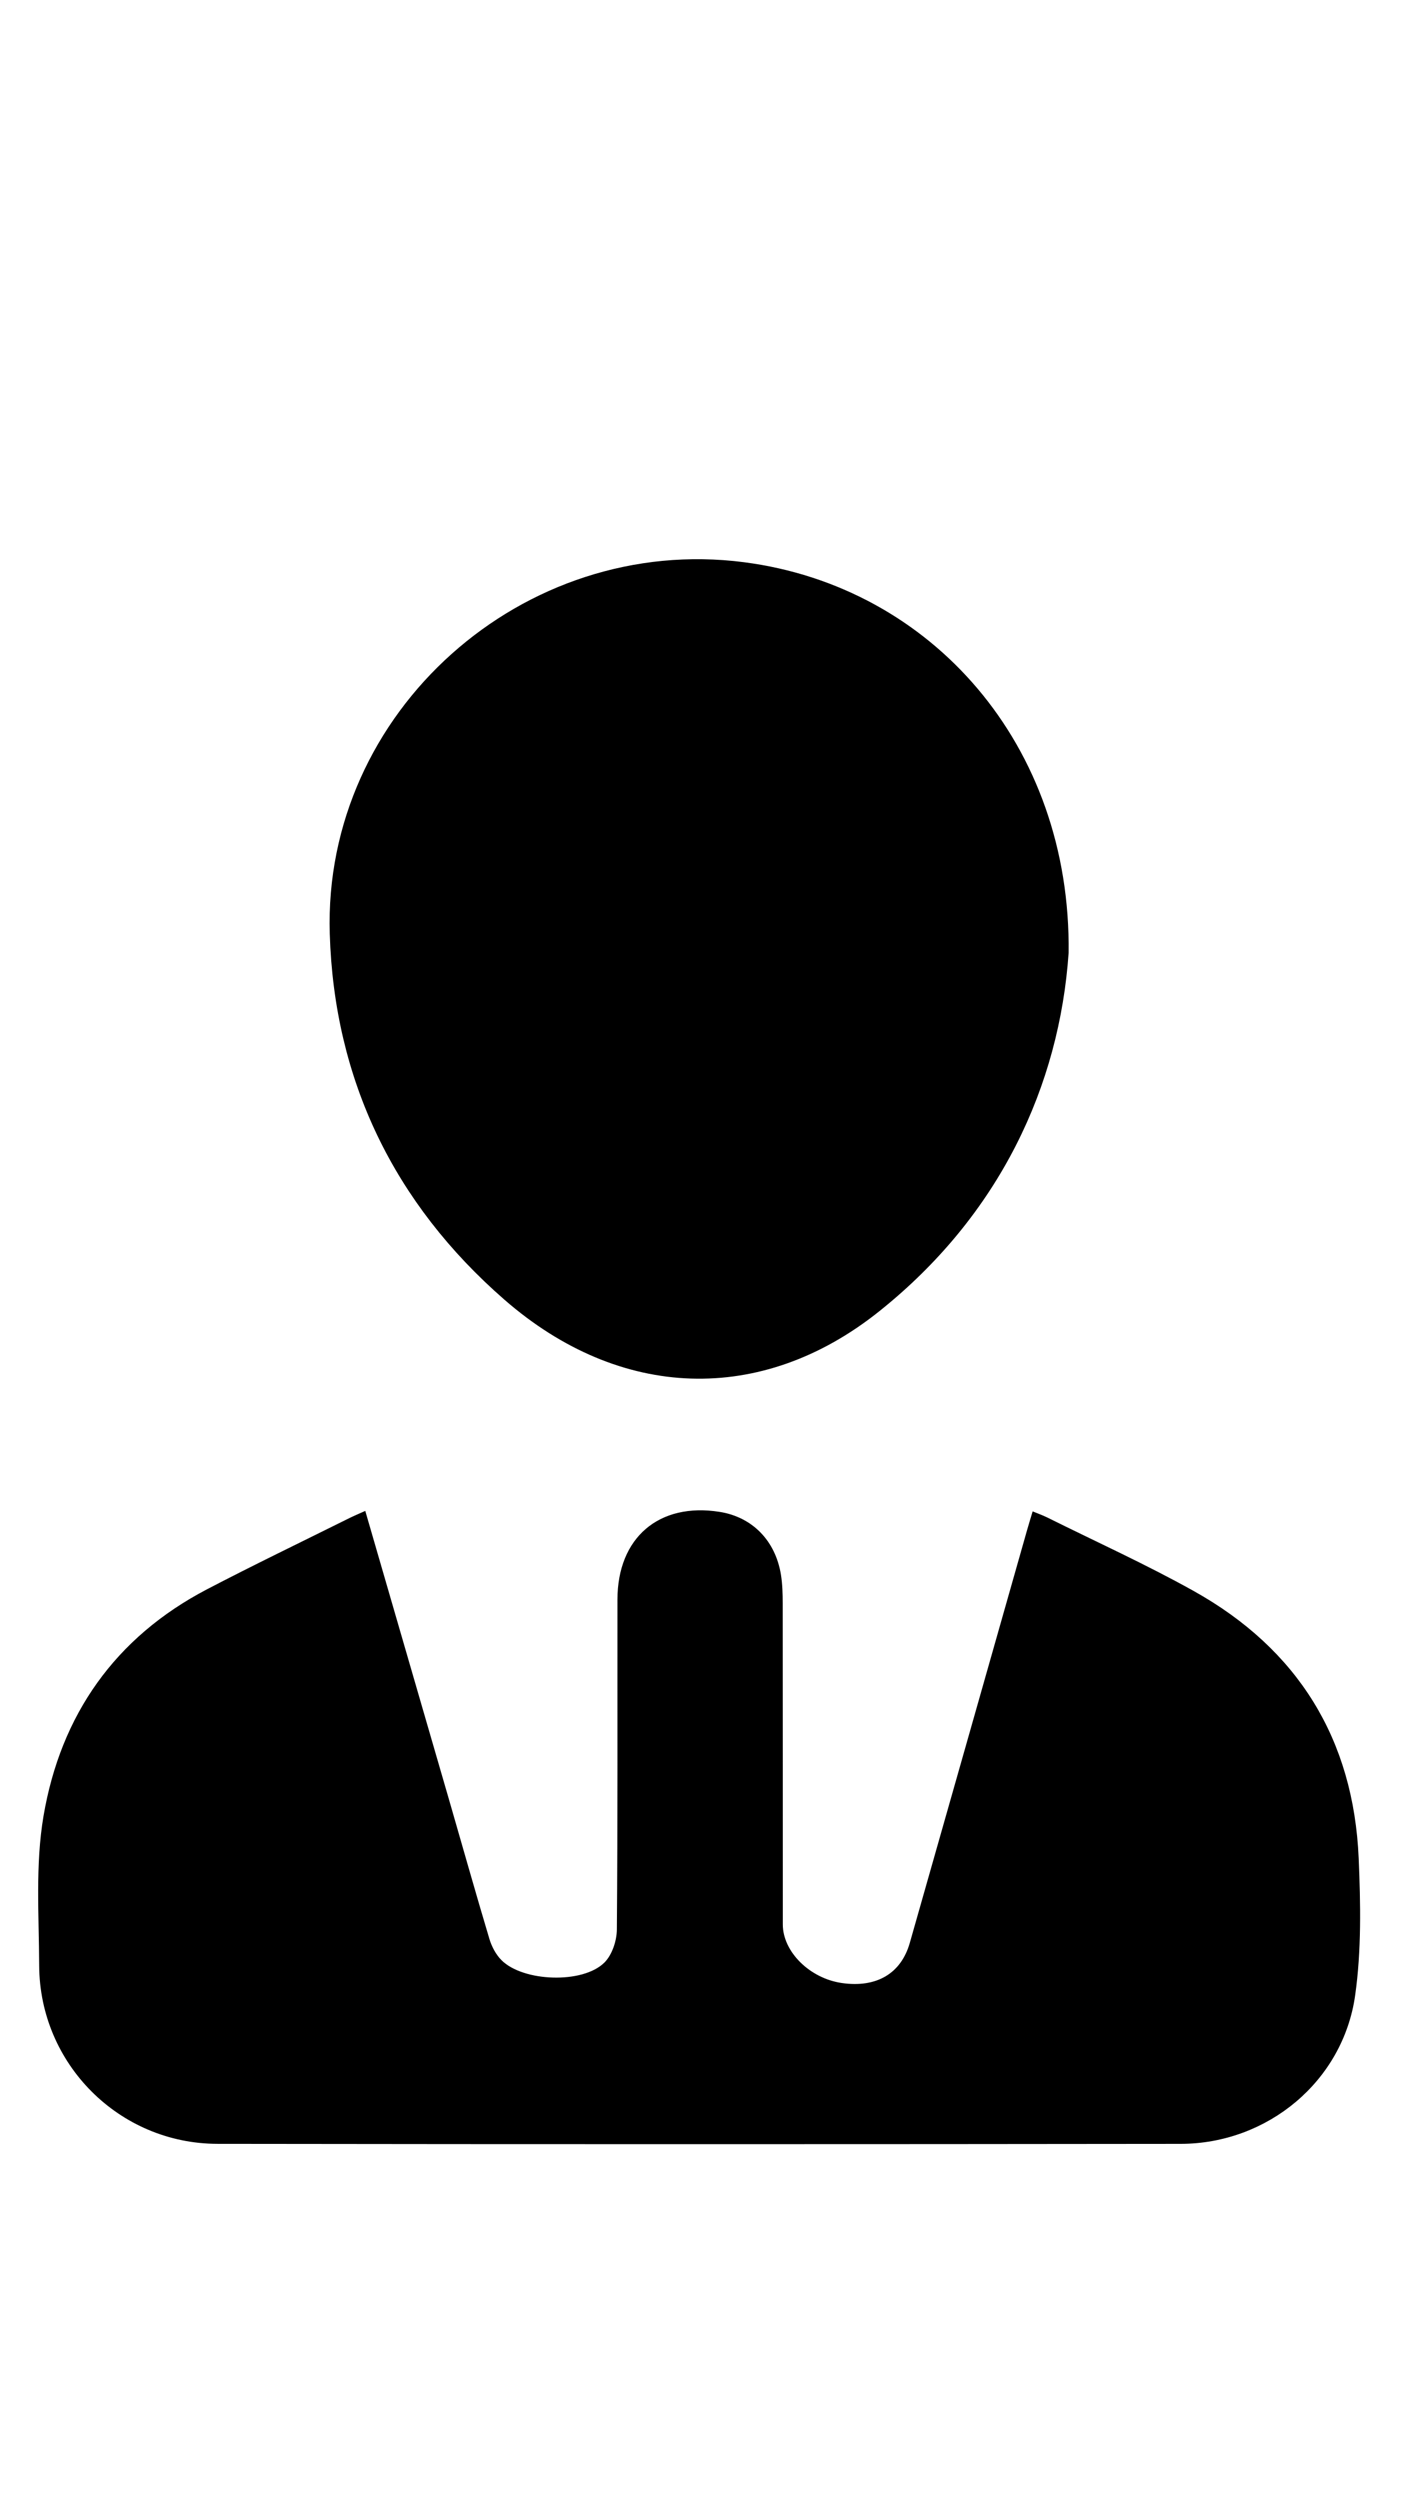 <?xml version="1.0" encoding="utf-8"?>
<!-- Generator: Adobe Illustrator 17.0.0, SVG Export Plug-In . SVG Version: 6.00 Build 0)  -->
<!DOCTYPE svg PUBLIC "-//W3C//DTD SVG 1.1//EN" "http://www.w3.org/Graphics/SVG/1.1/DTD/svg11.dtd">
<svg version="1.1" id="Capa_1" xmlns="http://www.w3.org/2000/svg" xmlns:xlink="http://www.w3.org/1999/xlink" x="0px" y="0px"
	 width="720px" height="1280px" viewBox="0 0 720 1280" enable-background="new 0 0 720 1280" xml:space="preserve">
<g id="MBjWxZ.tif">
	<g>
		<path d="M187.051,773.499c14.567,50.199,28.801,99.199,43,148.209c6.849,23.641,13.5,47.339,20.564,70.915
			c1.175,3.921,3.329,8.022,6.189,10.881c11.104,11.103,41.627,12.251,52.713,1.22c3.93-3.911,6.326-11.153,6.373-16.9
			c0.462-56.314,0.232-112.634,0.299-168.952c0.037-31.676,21.273-49.804,52.335-44.869c16.714,2.655,28.609,14.717,31.407,32.276
			c0.762,4.78,0.887,9.7,0.892,14.556c0.059,54.796,0.025,109.592,0.048,164.388c0.006,14.007,13.83,27.644,30.277,29.991
			c17.661,2.521,30.255-4.785,34.752-20.561c20.072-70.429,40.045-140.887,60.061-211.332c0.824-2.902,1.718-5.783,2.848-9.573
			c2.785,1.156,5.241,2.01,7.551,3.159c25.041,12.452,50.587,24.005,74.975,37.63c53.303,29.779,81.818,75.828,84.433,136.873
			c1,23.334,1.443,47.106-1.809,70.121c-6.215,43.98-44.867,75.965-89.402,76.019c-164.387,0.202-328.775,0.232-493.162-0.011
			c-50.427-0.075-91.142-40.982-91.334-91.302c-0.098-25.528-2.014-51.576,2.214-76.485c8.763-51.614,36.56-91.492,83.797-116.149
			c23.98-12.518,48.376-24.238,72.596-36.295C181.064,776.114,183.541,775.087,187.051,773.499z"/>
		<path d="M547.234,487.839c-4.682,67.805-35.073,134.132-97.21,183.654c-60.05,47.859-132.473,45.567-191.804-6.195
			c-56.417-49.22-87.071-112.306-89.355-187.239c-3.468-113.748,99.158-204.908,212.203-190.223
			C477.18,300.323,548.541,381.483,547.234,487.839z"/>
	</g>
</g>
</svg>
